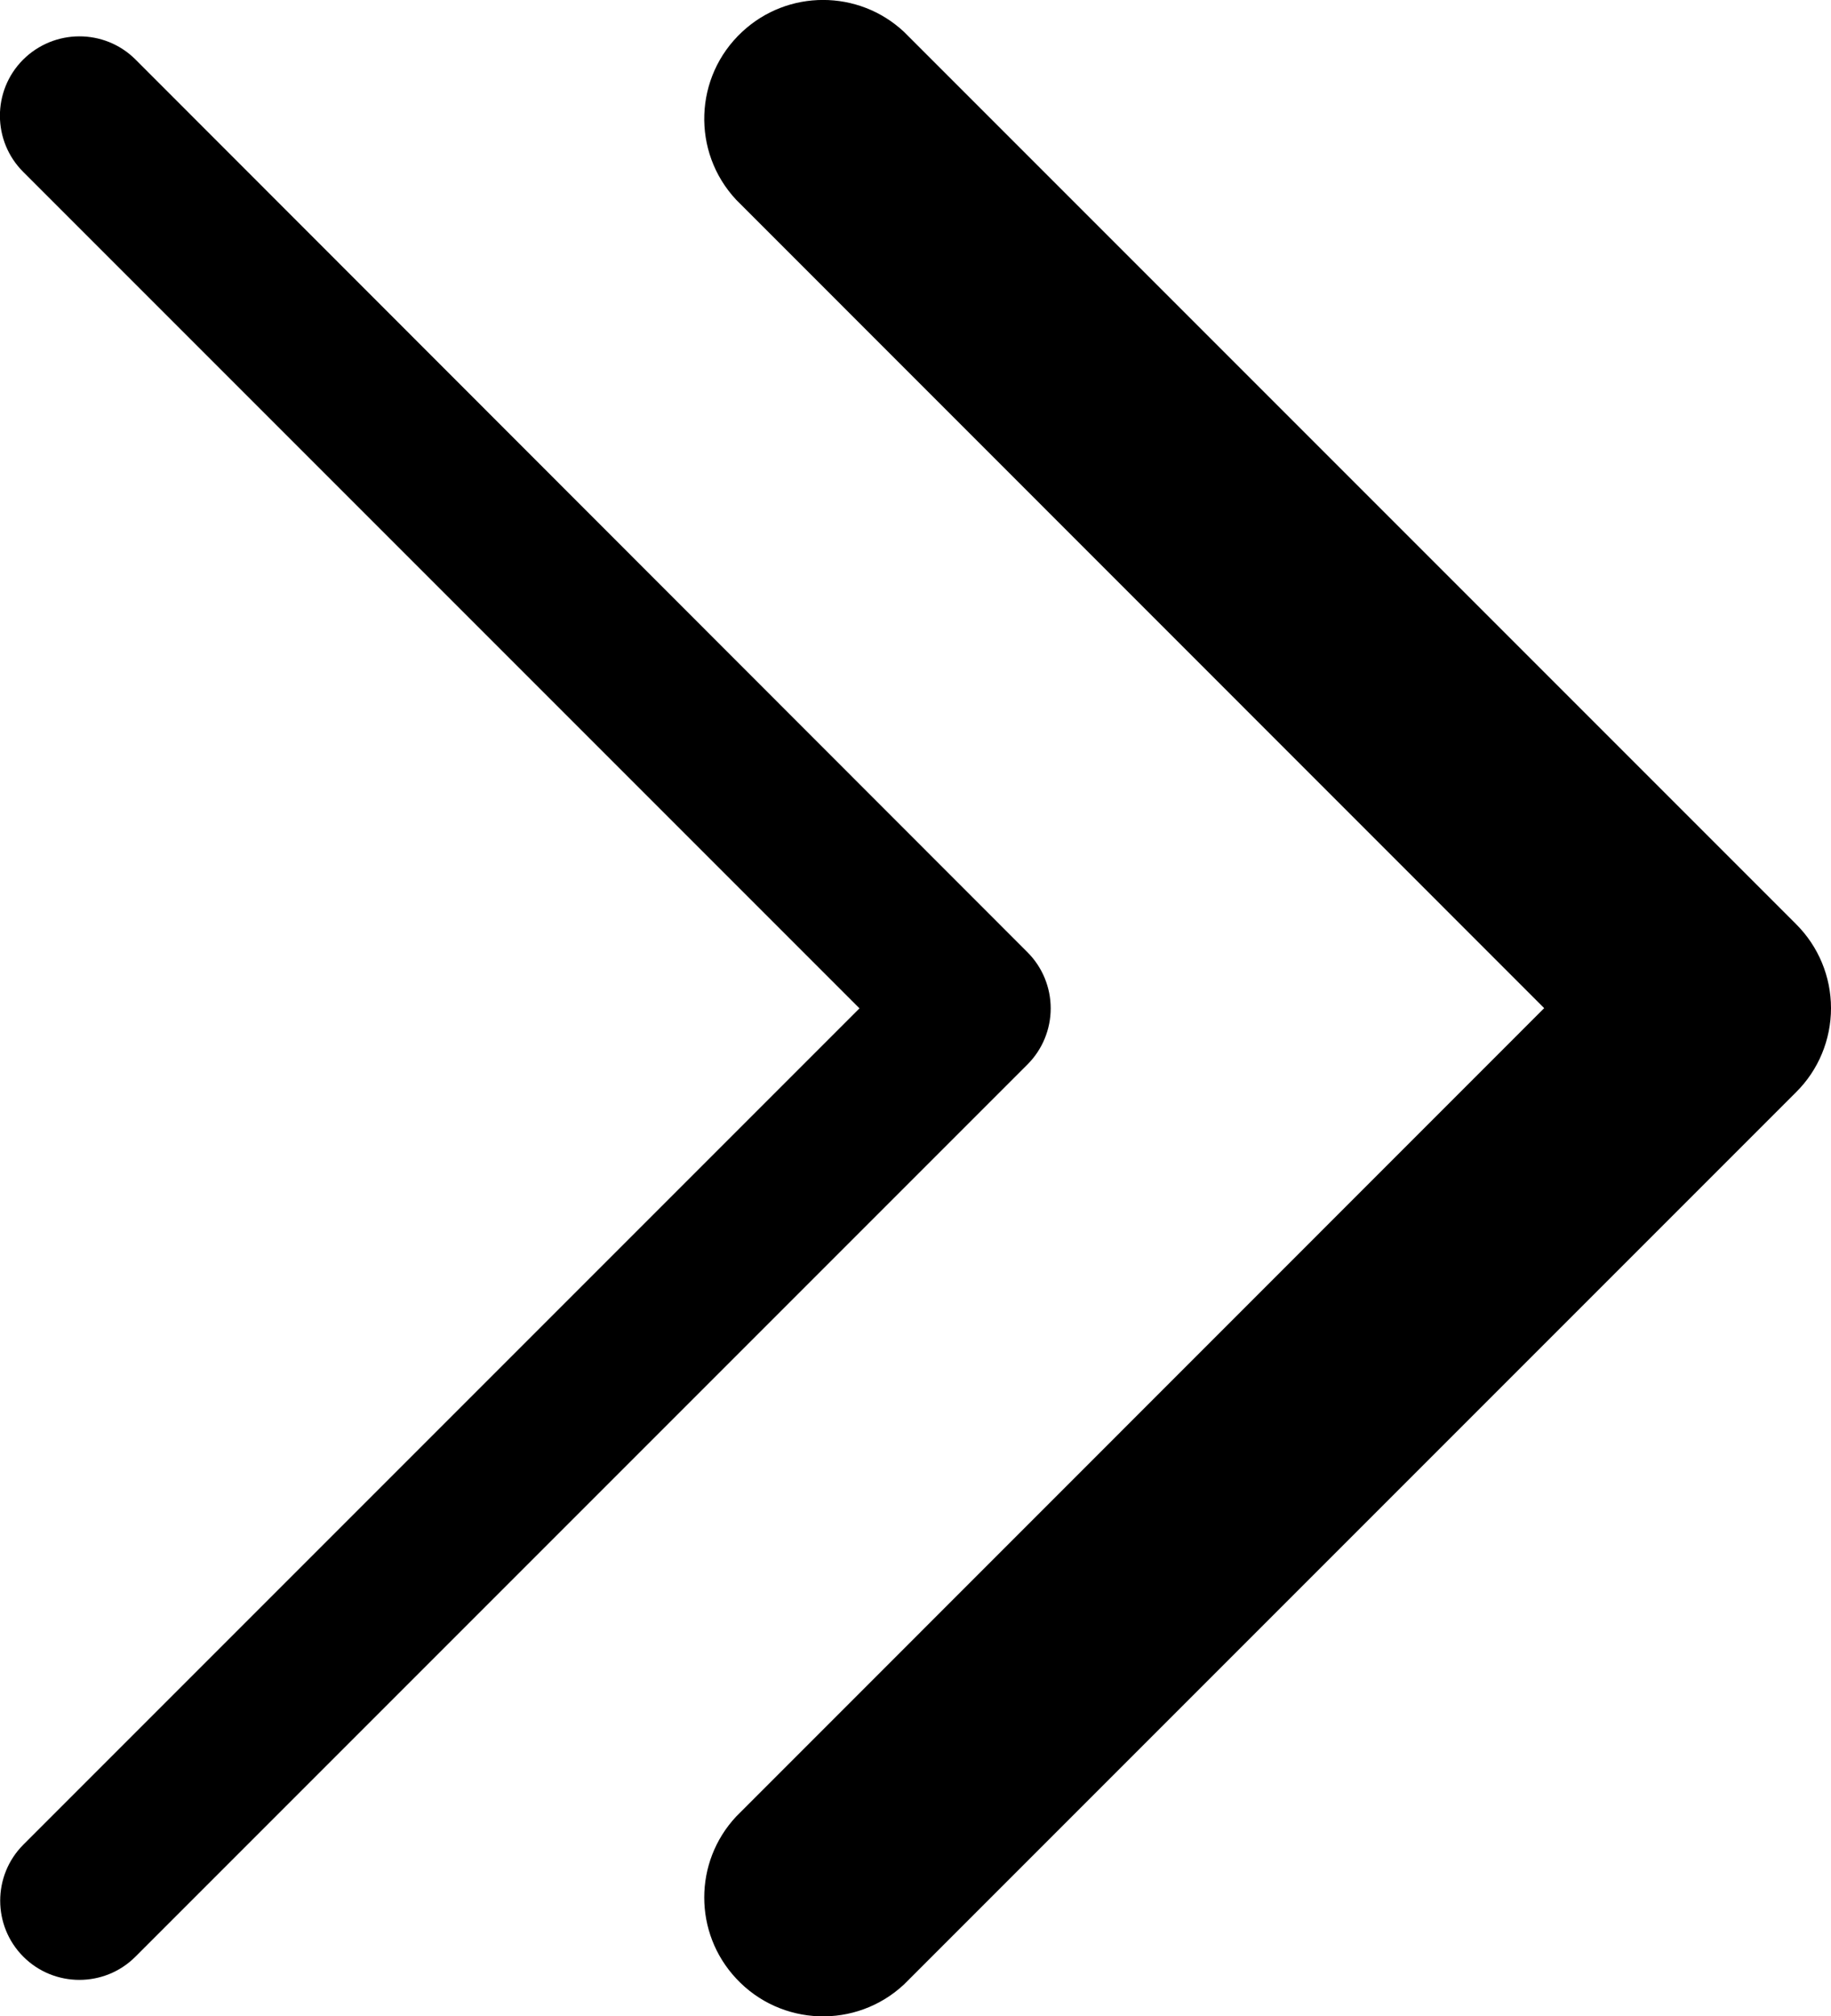 <?xml version="1.0" encoding="utf-8"?>
<!-- Generator: Adobe Illustrator 23.0.1, SVG Export Plug-In . SVG Version: 6.00 Build 0)  -->
<svg version="1.1" id="Layer_1" xmlns="http://www.w3.org/2000/svg" xmlns:xlink="http://www.w3.org/1999/xlink" x="0px" y="0px"
	 viewBox="0 0 92.5 101.84" style="enable-background:new 0 0 92.5 101.84;" xml:space="preserve">
<style type="text/css">
	.st0{fill:#231F20;}
	.st1{fill:#EBEBEC;}
	.st2{fill:#FFFFFF;}
	.st3{fill:none;stroke:#000000;stroke-width:4;stroke-linecap:round;stroke-miterlimit:10;}
	.st4{fill:#F37A7B;}
	.st5{fill:none;stroke:#000000;stroke-width:5;stroke-linecap:round;stroke-miterlimit:10;}
	.st6{fill:none;}
</style>
<g>
	<path d="M53.08,50.93c0,1.06-0.42,2.08-1.17,2.83L6.84,98.83c-1.56,1.56-4.1,1.56-5.66,0s-1.56-4.1,0-5.66l42.24-42.24L1.18,8.69
		c-1.57-1.56-1.58-4.1-0.02-5.67C2.73,1.45,5.27,1.44,6.84,3l45.07,45.1C52.66,48.85,53.08,49.87,53.08,50.93"/>
	<path d="M92.5,50.92c0,1.59-0.63,3.12-1.76,4.24l-45.07,45.07c-2.42,2.26-6.22,2.13-8.48-0.3c-2.15-2.3-2.15-5.88,0-8.18
		l40.82-40.83L37.19,10.09c-2.26-2.42-2.13-6.22,0.3-8.48c2.3-2.15,5.88-2.15,8.18,0l45.07,45.07C91.87,47.81,92.5,49.33,92.5,50.92
		"/>
</g>
<rect x="-1609.88" y="-1016.97" class="st6" width="3000" height="3000"/>
</svg>
